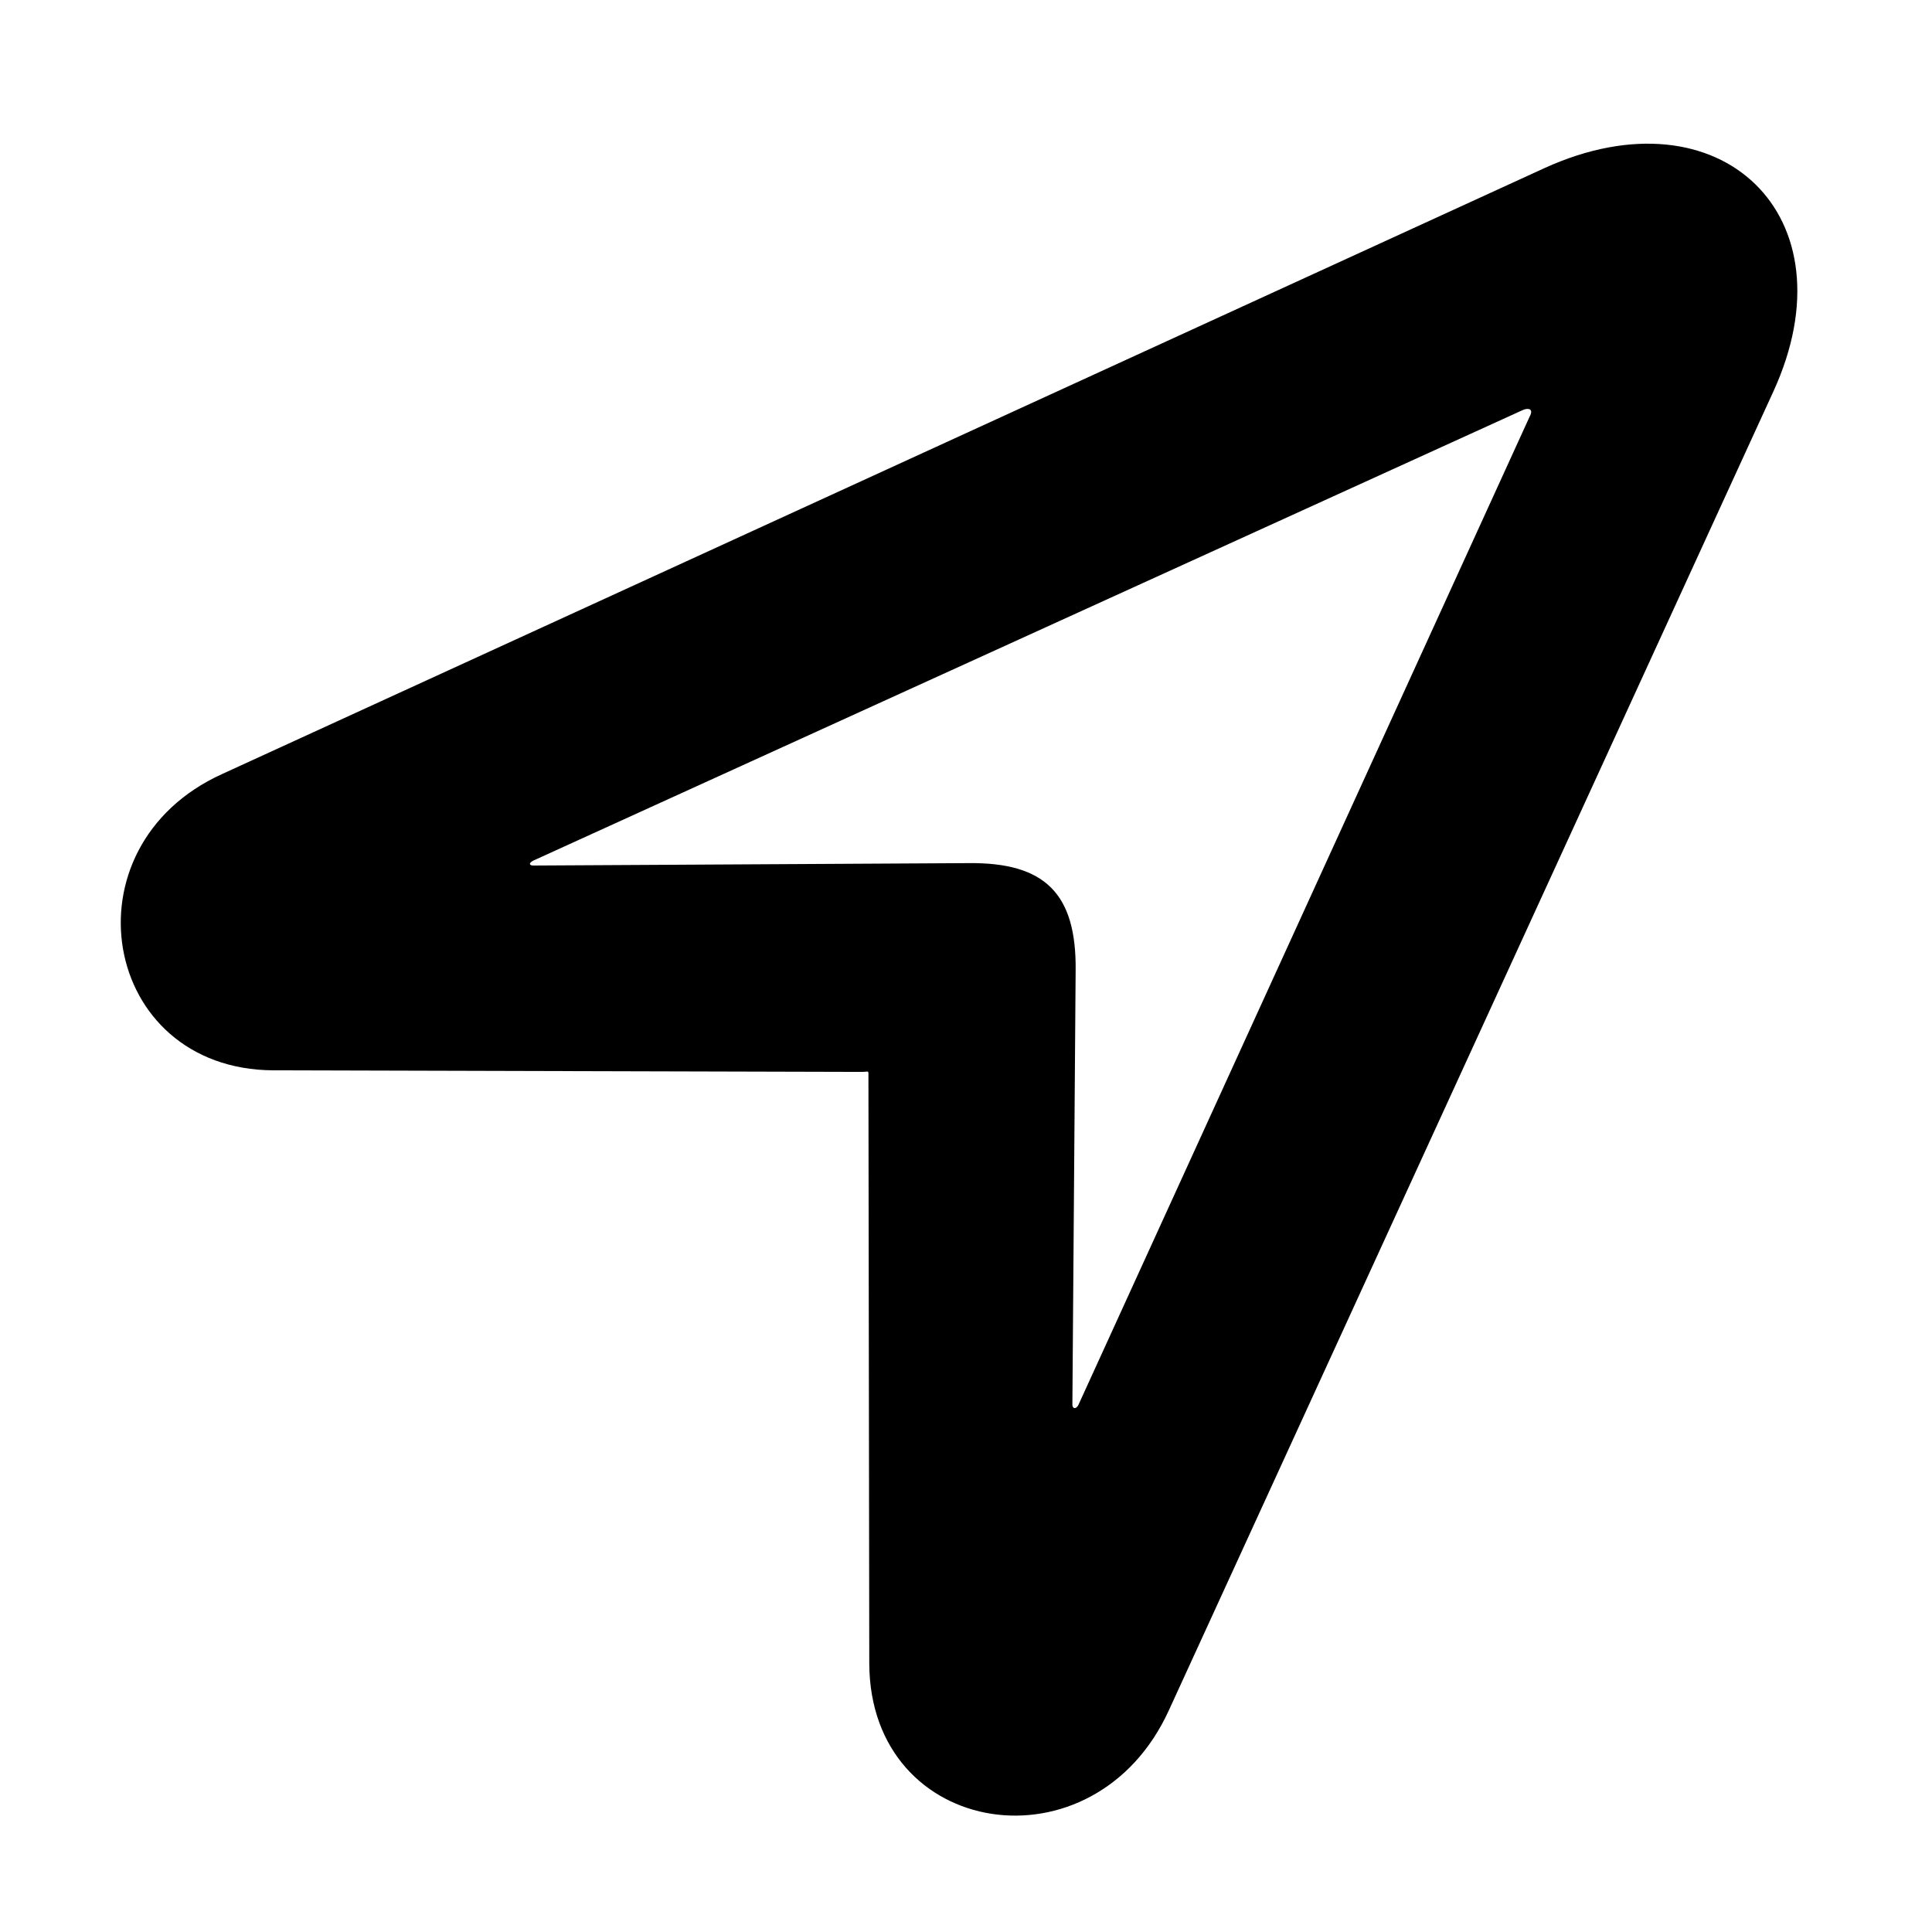 <svg width="16" height="16" viewBox="0 0 16 16" fill="none" xmlns="http://www.w3.org/2000/svg">
<path d="M1.84 6.41C0.514 7.011 0.835 8.857 2.264 8.864L7.138 8.877C7.199 8.877 7.192 8.857 7.192 8.925L7.199 13.779C7.206 15.228 9.065 15.515 9.681 14.162L14.685 3.245C15.354 1.789 14.247 0.729 12.791 1.392L1.84 6.41ZM4.417 7.168C4.383 7.168 4.376 7.148 4.417 7.127L12.613 3.395C12.661 3.375 12.702 3.388 12.668 3.45L8.929 11.639C8.908 11.673 8.881 11.666 8.881 11.632L8.908 8.037C8.915 7.401 8.655 7.141 8.02 7.148L4.417 7.168Z" fill="black"/>
</svg>
